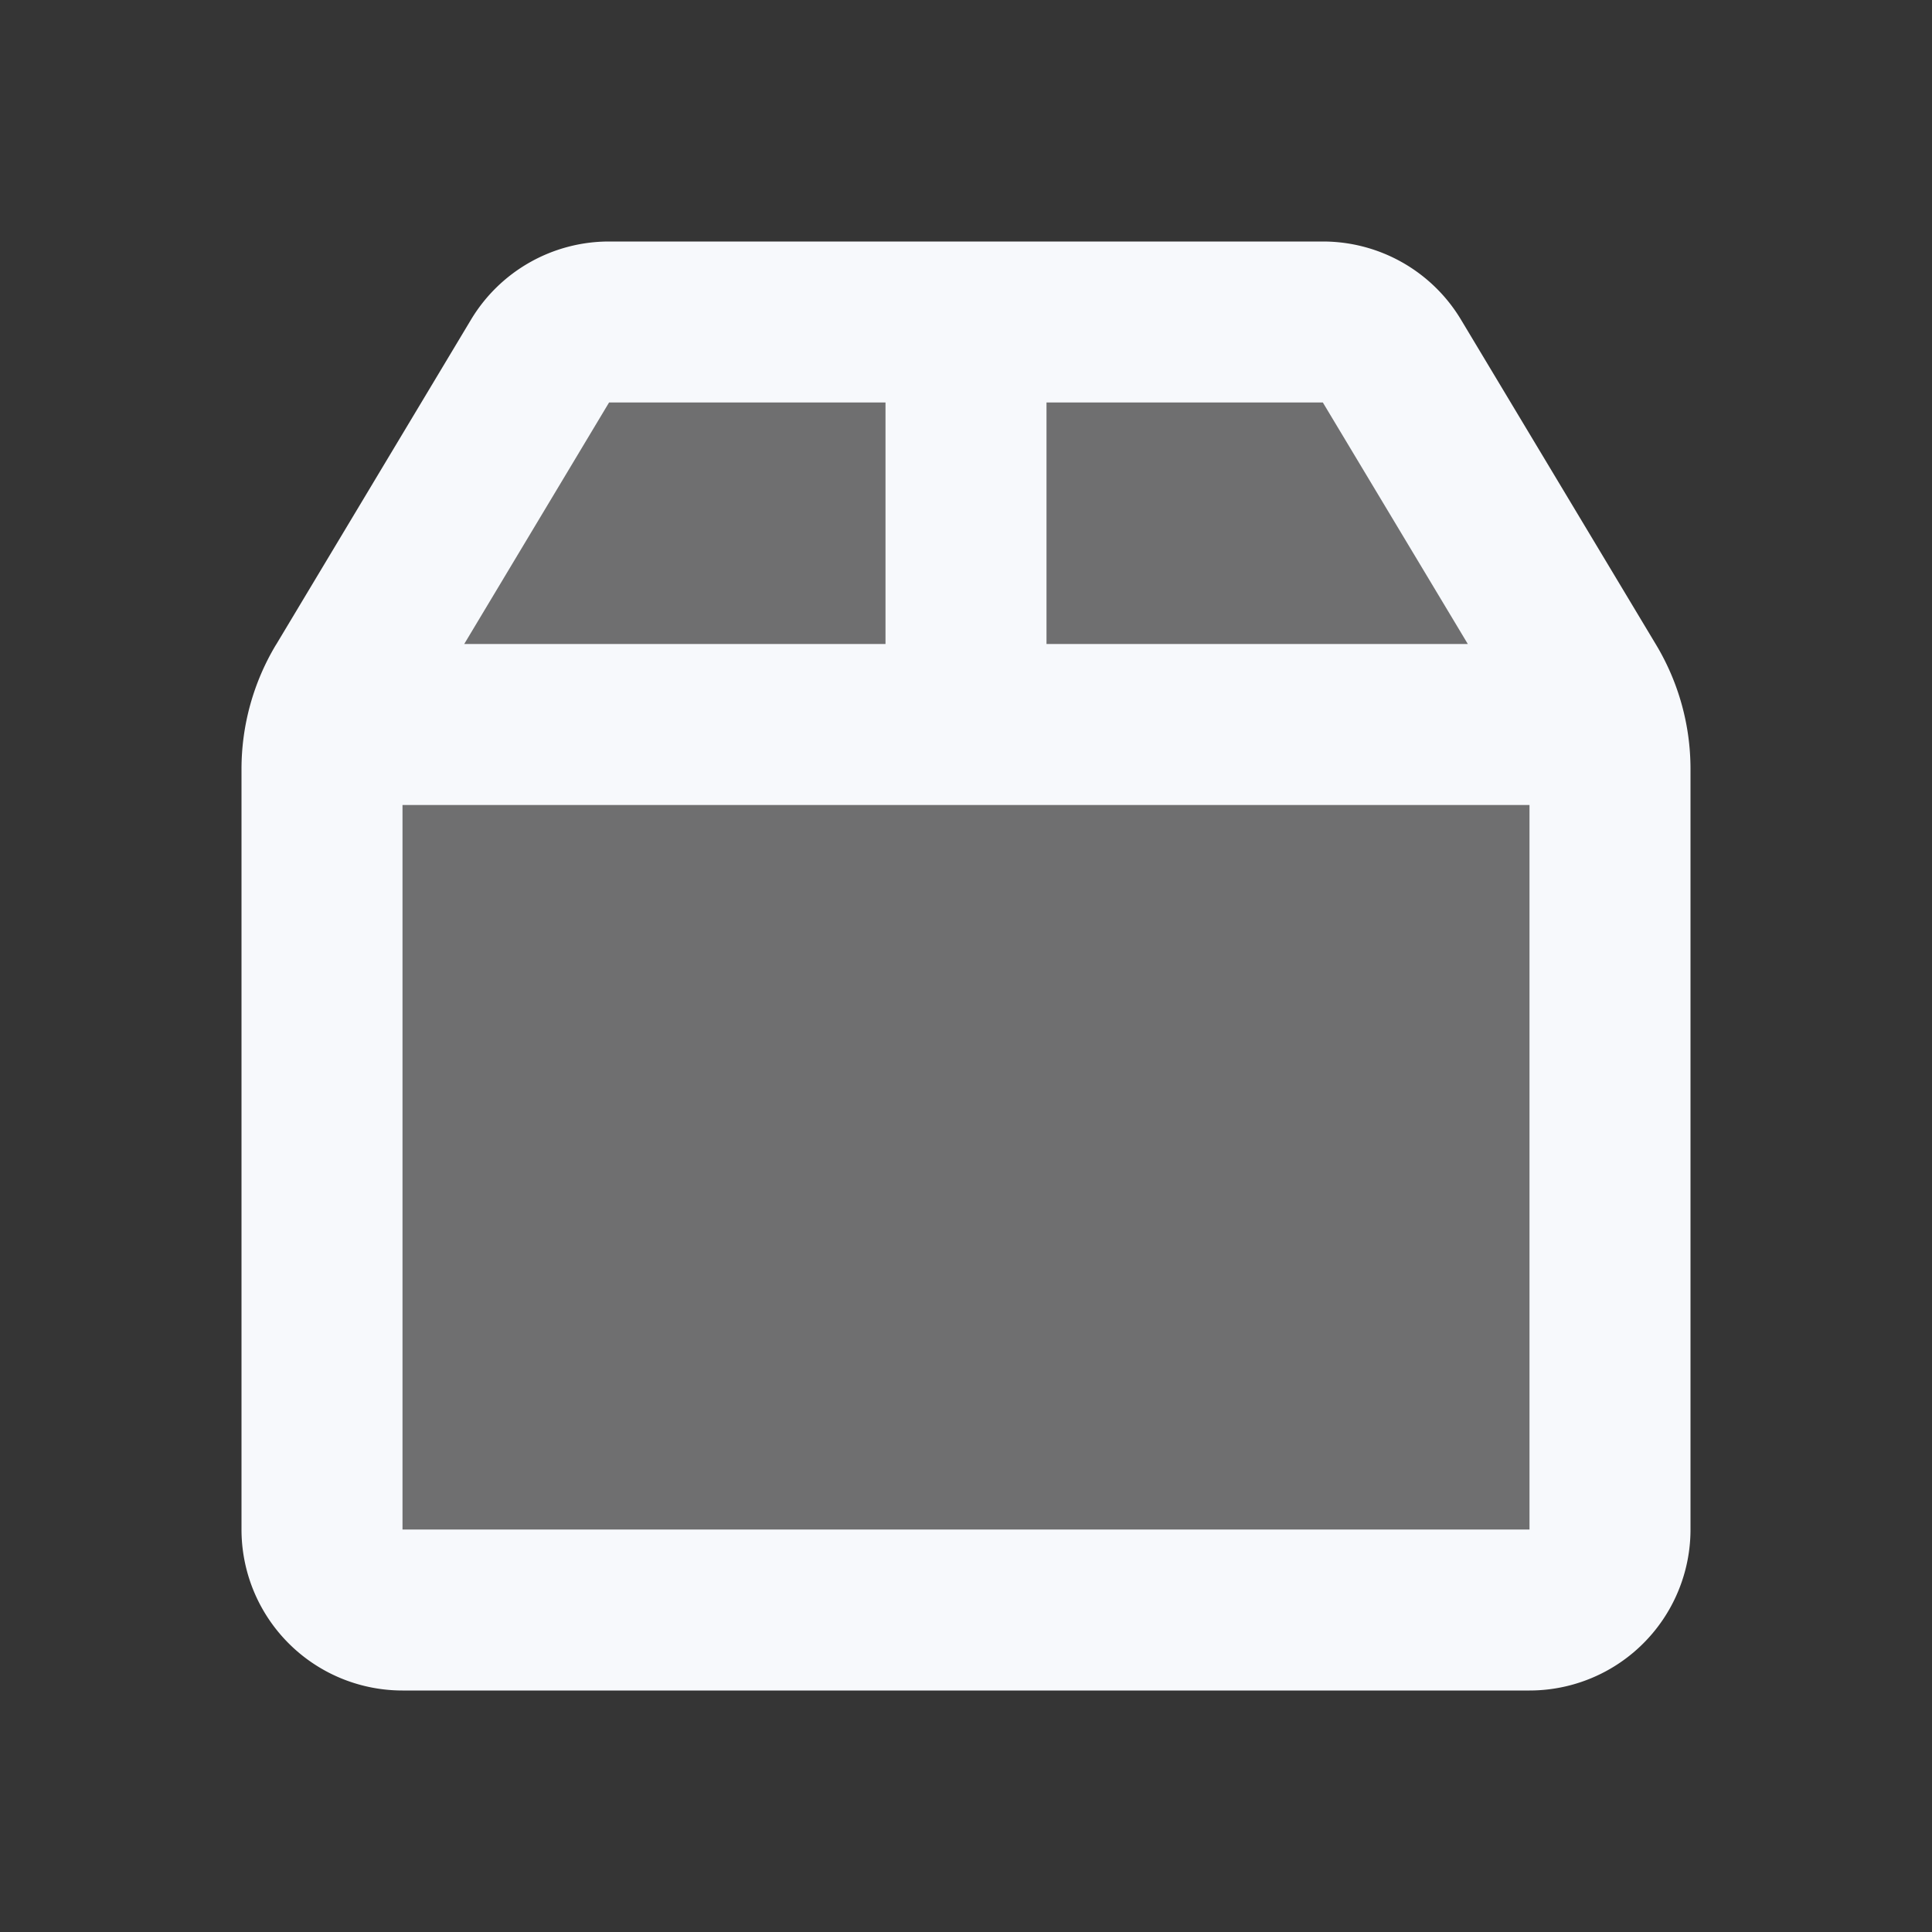 <svg xmlns="http://www.w3.org/2000/svg" width="24" height="24" fill="none"><rect width="100%" height="100%" fill="#333333" stroke="none"/><path fill="#fff" fill-opacity=".01" d="M24 0v24H0V0z"/><path fill="#F7F9FC" d="M6.709 4.486A1 1 0 0 1 7.566 4h8.868a1 1 0 0 1 .857.486l2.424 4.039A2 2 0 0 1 20 9.554V19a1 1 0 0 1-1 1H5a1 1 0 0 1-1-1V9.554a2 2 0 0 1 .285-1.029z" opacity=".3"/><path fill="#F7F9FC" d="M11 9a1 1 0 1 0 2 0zm2-5a1 1 0 1 0-2 0zm6.715 4.525-.857.514zm-2.424-4.04L16.434 5zm-10.582 0-.858-.514zM4.5 10h15V8h-15zM13 9V4h-2v5zM7.566 5h8.868V3H7.566zM19 19H5v2h14zM5 19V9.554H3V19zm.143-9.96L7.566 5 5.851 3.971l-2.423 4.04zM16.433 5l2.425 4.04 1.715-1.03-2.424-4.039zM19 9.554V19h2V9.554zm-.142-.515a1 1 0 0 1 .142.515h2a3 3 0 0 0-.427-1.544zM5 9.554a1 1 0 0 1 .143-.515L3.428 8.01A3 3 0 0 0 3 9.554zM5 19H3a2 2 0 0 0 2 2zm14 2a2 2 0 0 0 2-2h-2zM16.434 5l1.715-1.029A2 2 0 0 0 16.434 3zM7.566 3a2 2 0 0 0-1.715.971L7.566 5z"/></svg>
